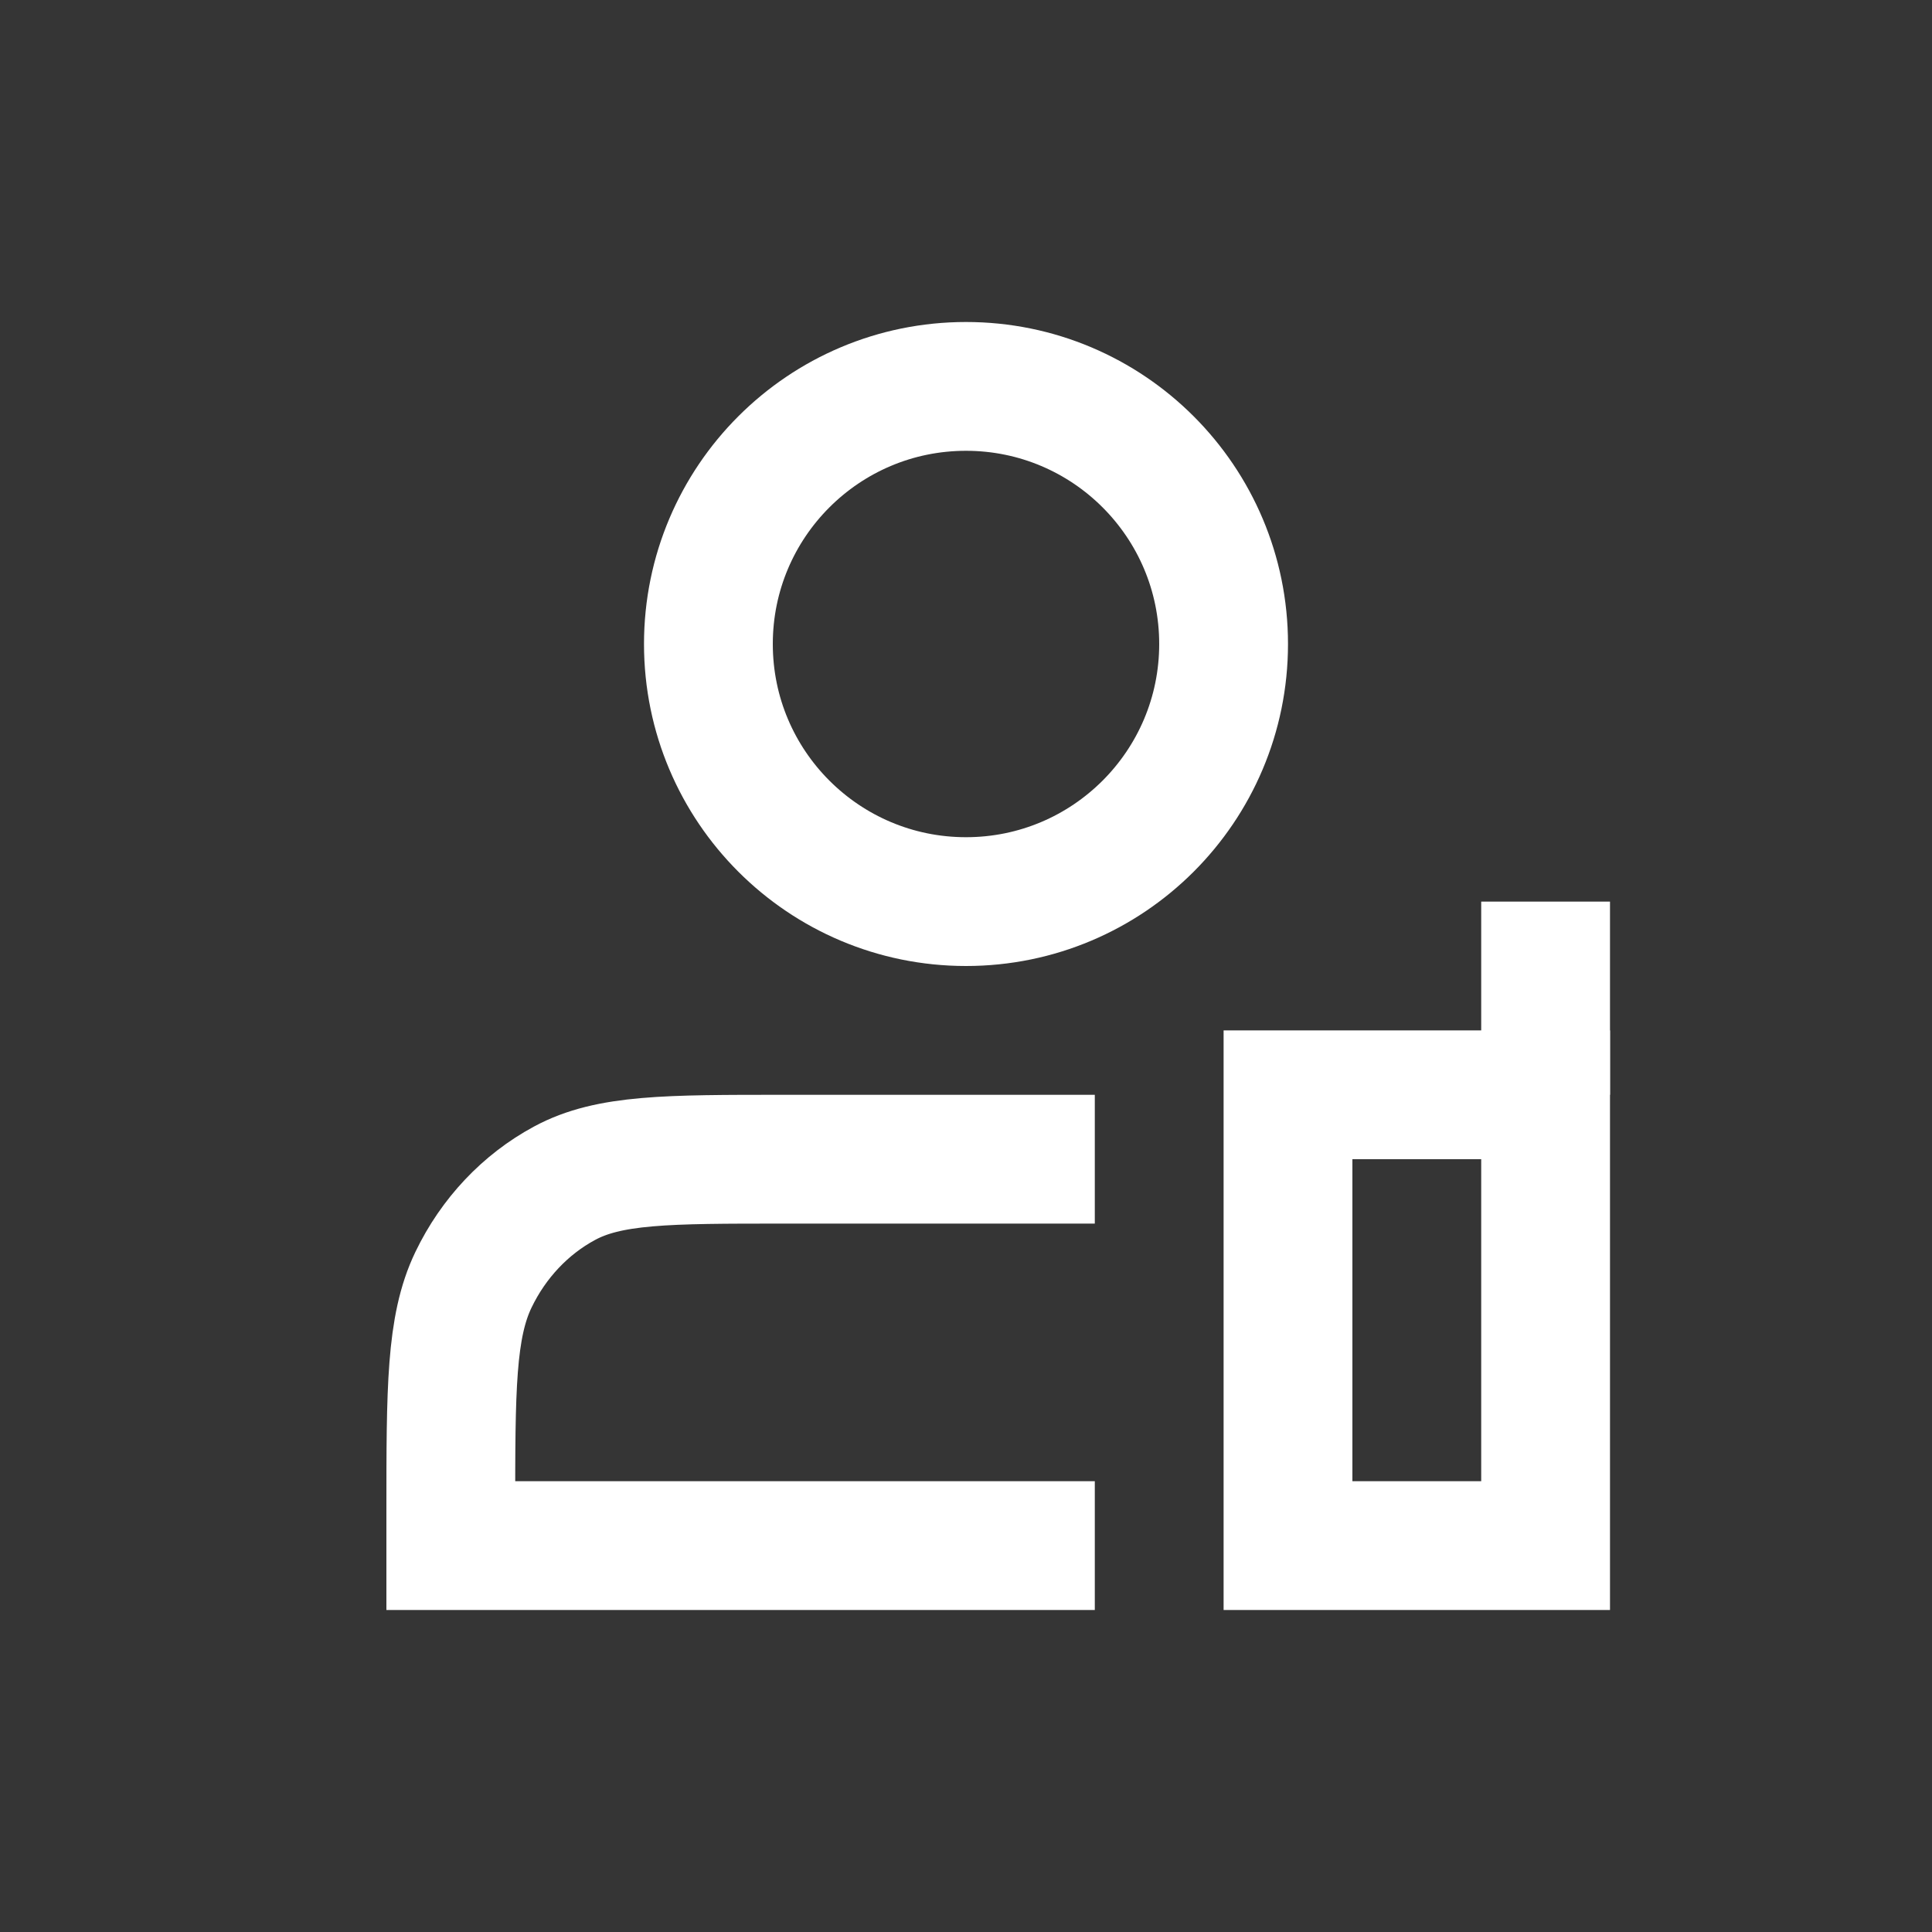 <?xml version="1.0" encoding="UTF-8"?>
<svg width="30px" height="30px" viewBox="0 0 30 30" version="1.1" xmlns="http://www.w3.org/2000/svg" xmlns:xlink="http://www.w3.org/1999/xlink">
    <rect x="0" y="0" width="30" height="30" fill="#333333" stroke="none"/>
    <!-- Generator: Sketch 61 (89581) - https://sketch.com -->
    <title>调度/终端</title>
    <desc>Created with Sketch.</desc>
    <g id="调度/终端" stroke="none" stroke-width="1" fill="none" fill-rule="evenodd">
        <g id="人员_people">
            <polygon id="路径" fill-opacity="0.01" fill="#FFFFFF" fill-rule="nonzero" points="30 0 0 0 0 30 30 30"></polygon>
            <path d="M15,14 C17.209,14 19,12.209 19,10 C19,7.791 17.209,6 15,6 C12.791,6 11,7.791 11,10 C11,12.209 12.791,14 15,14 Z" id="路径" stroke="#FFFFFF" stroke-width="2"></path>
            <path d="M17,18 L12.172,18 C10.361,18 9.456,18 8.765,18.374 C8.157,18.702 7.662,19.227 7.352,19.872 C7,20.605 7,21.566 7,23.486 L7,24 L17,24" id="路径" stroke="#FFFFFF" stroke-width="2"></path>
        </g>
        <rect id="矩形" stroke="#FFFFFF" stroke-width="2" x="20" y="17" width="4" height="7"></rect>
        <rect id="矩形" fill="#FFFFFF" x="23" y="14" width="2" height="3"></rect>
    </g>
</svg>